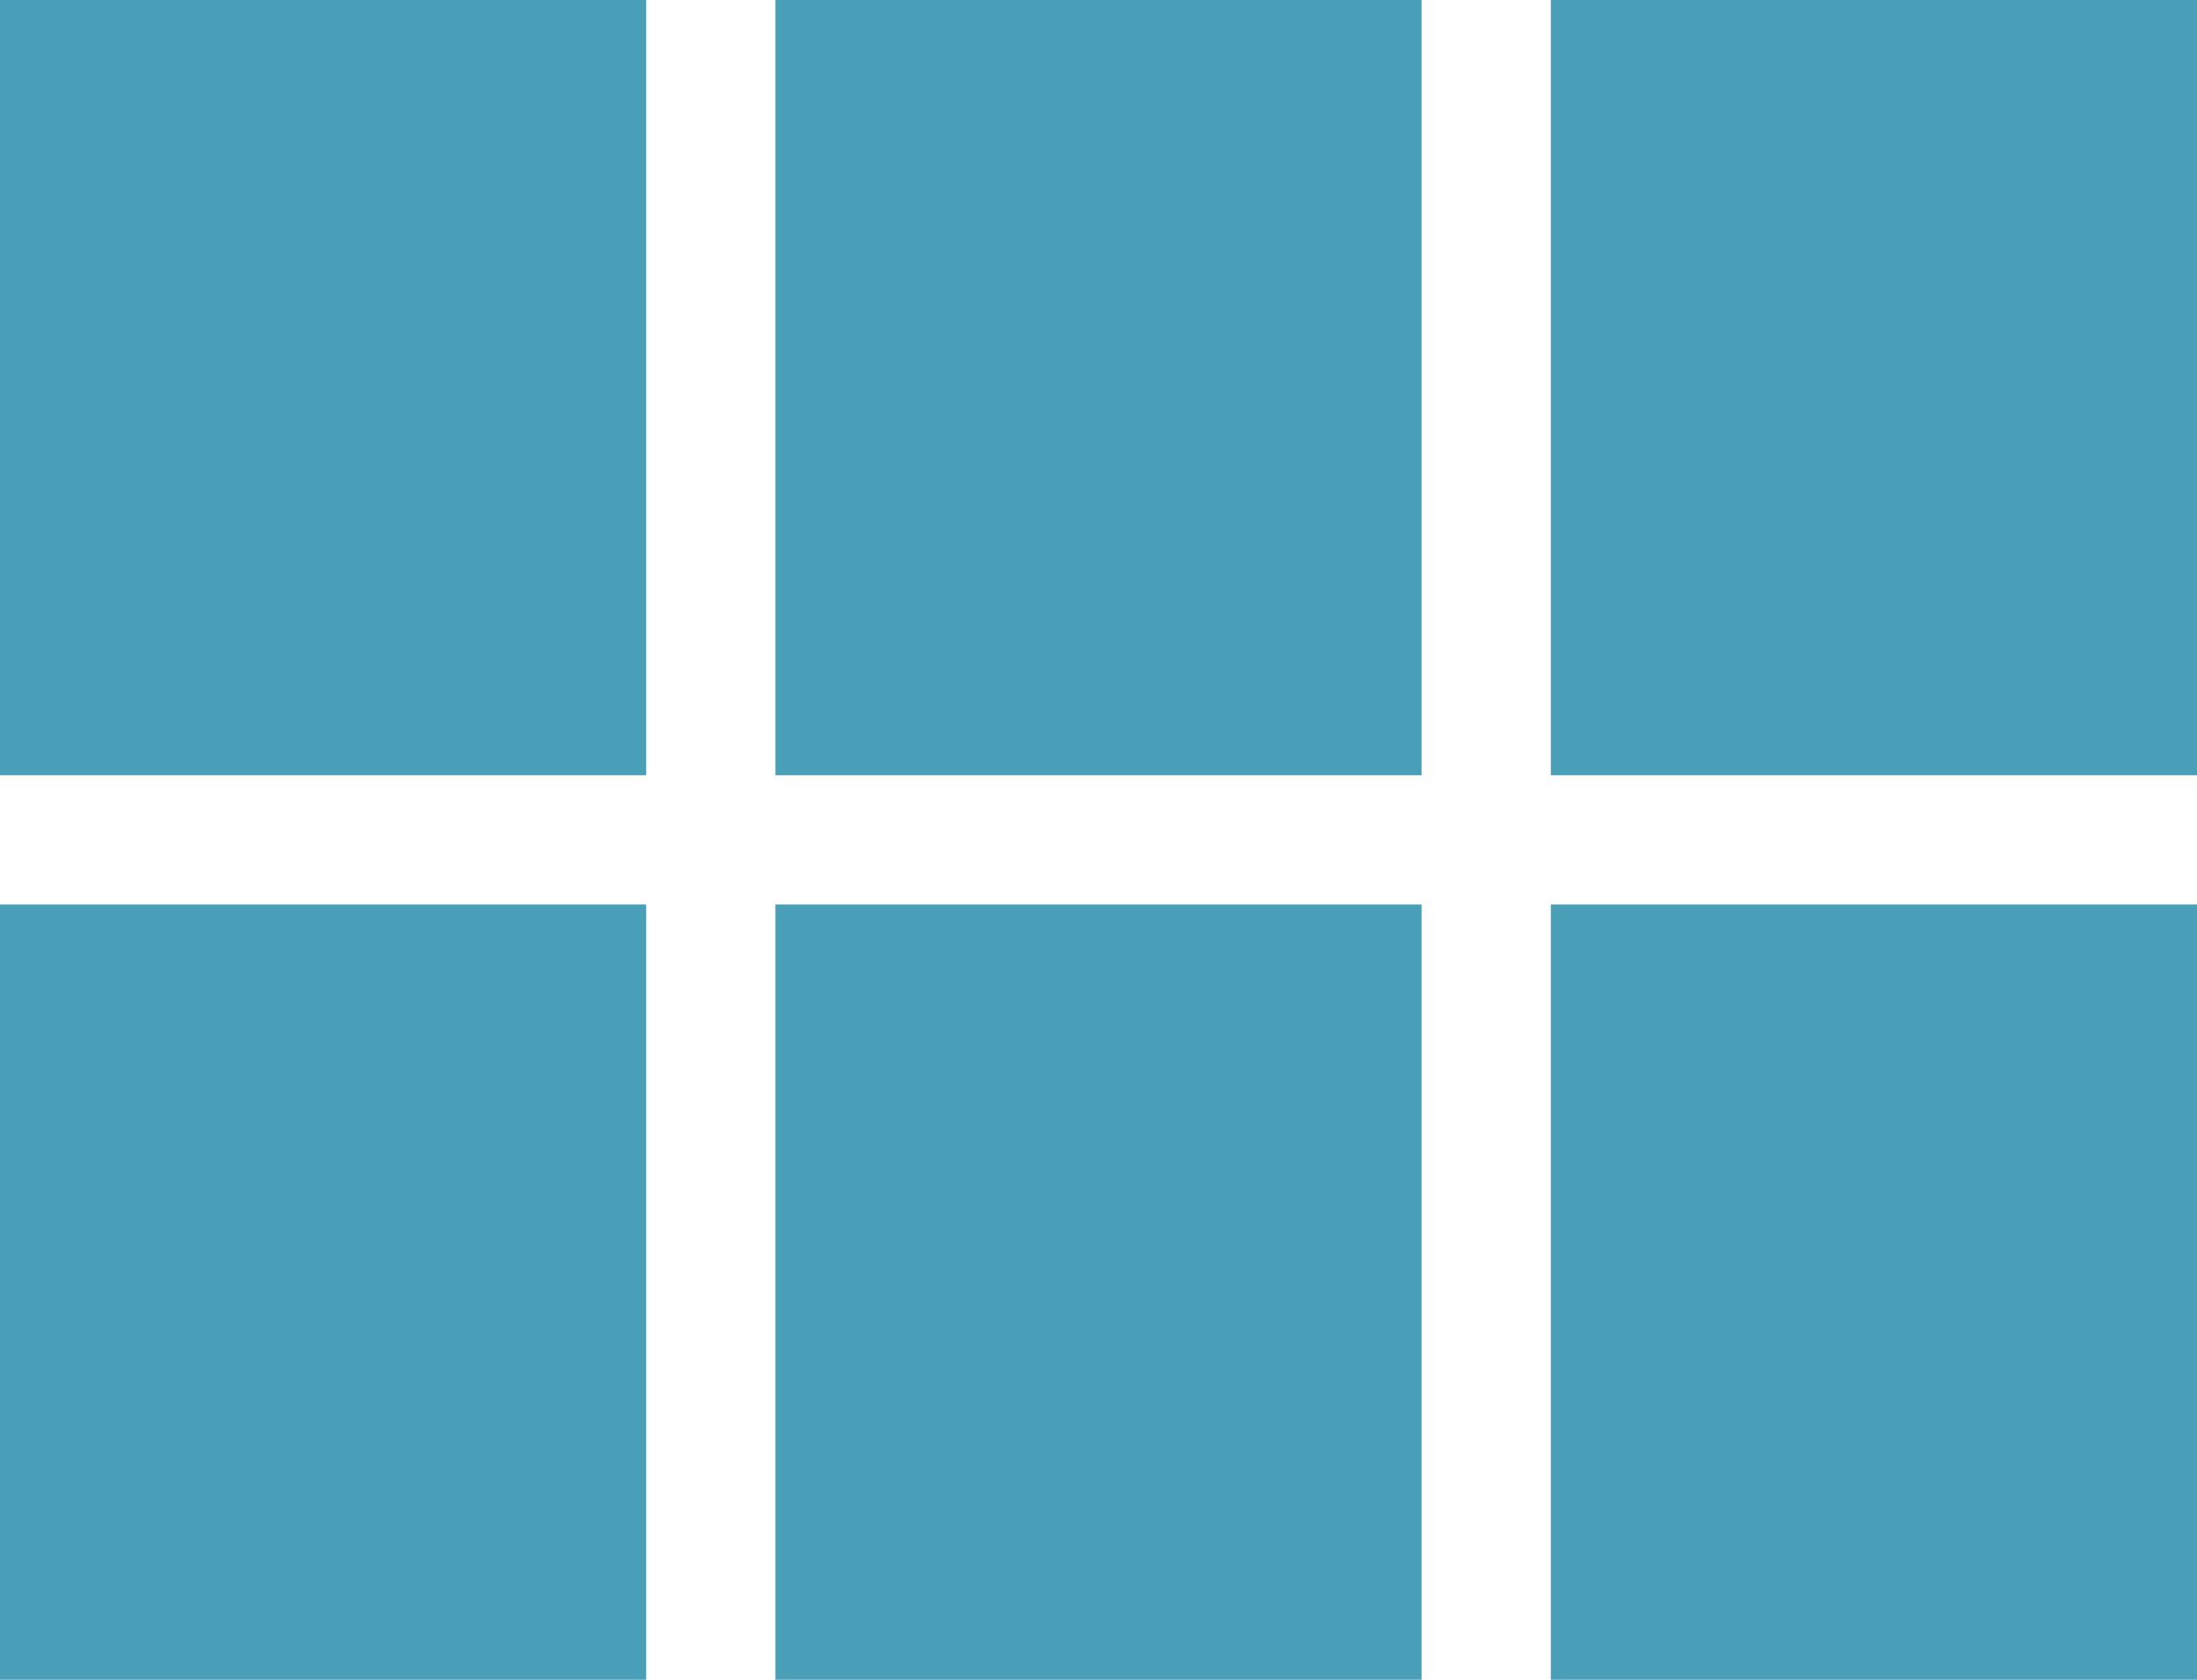 <?xml version="1.0" encoding="utf-8"?>
<!-- Generator: Adobe Illustrator 25.0.1, SVG Export Plug-In . SVG Version: 6.00 Build 0)  -->
<svg version="1.1" id="Layer_1" xmlns="http://www.w3.org/2000/svg" xmlns:xlink="http://www.w3.org/1999/xlink" x="0px" y="0px"
	 viewBox="0 0 34 26" style="enable-background:new 0 0 34 26;" xml:space="preserve">
<style type="text/css">
	.st0{fill:#499EB8;}
	.st1{fill:none;}
</style>
<path class="st0" d="M0,12h10V0H0V12z M0,26h10V14H0V26z M12,26h10V14H12V26z M24,26h10V14H24V26z M12,12h10V0H12V12z M24,0v12h10V0
	H24z"/>
<path class="st1" d="M-8-10h48v48H-8V-10z"/>
</svg>
